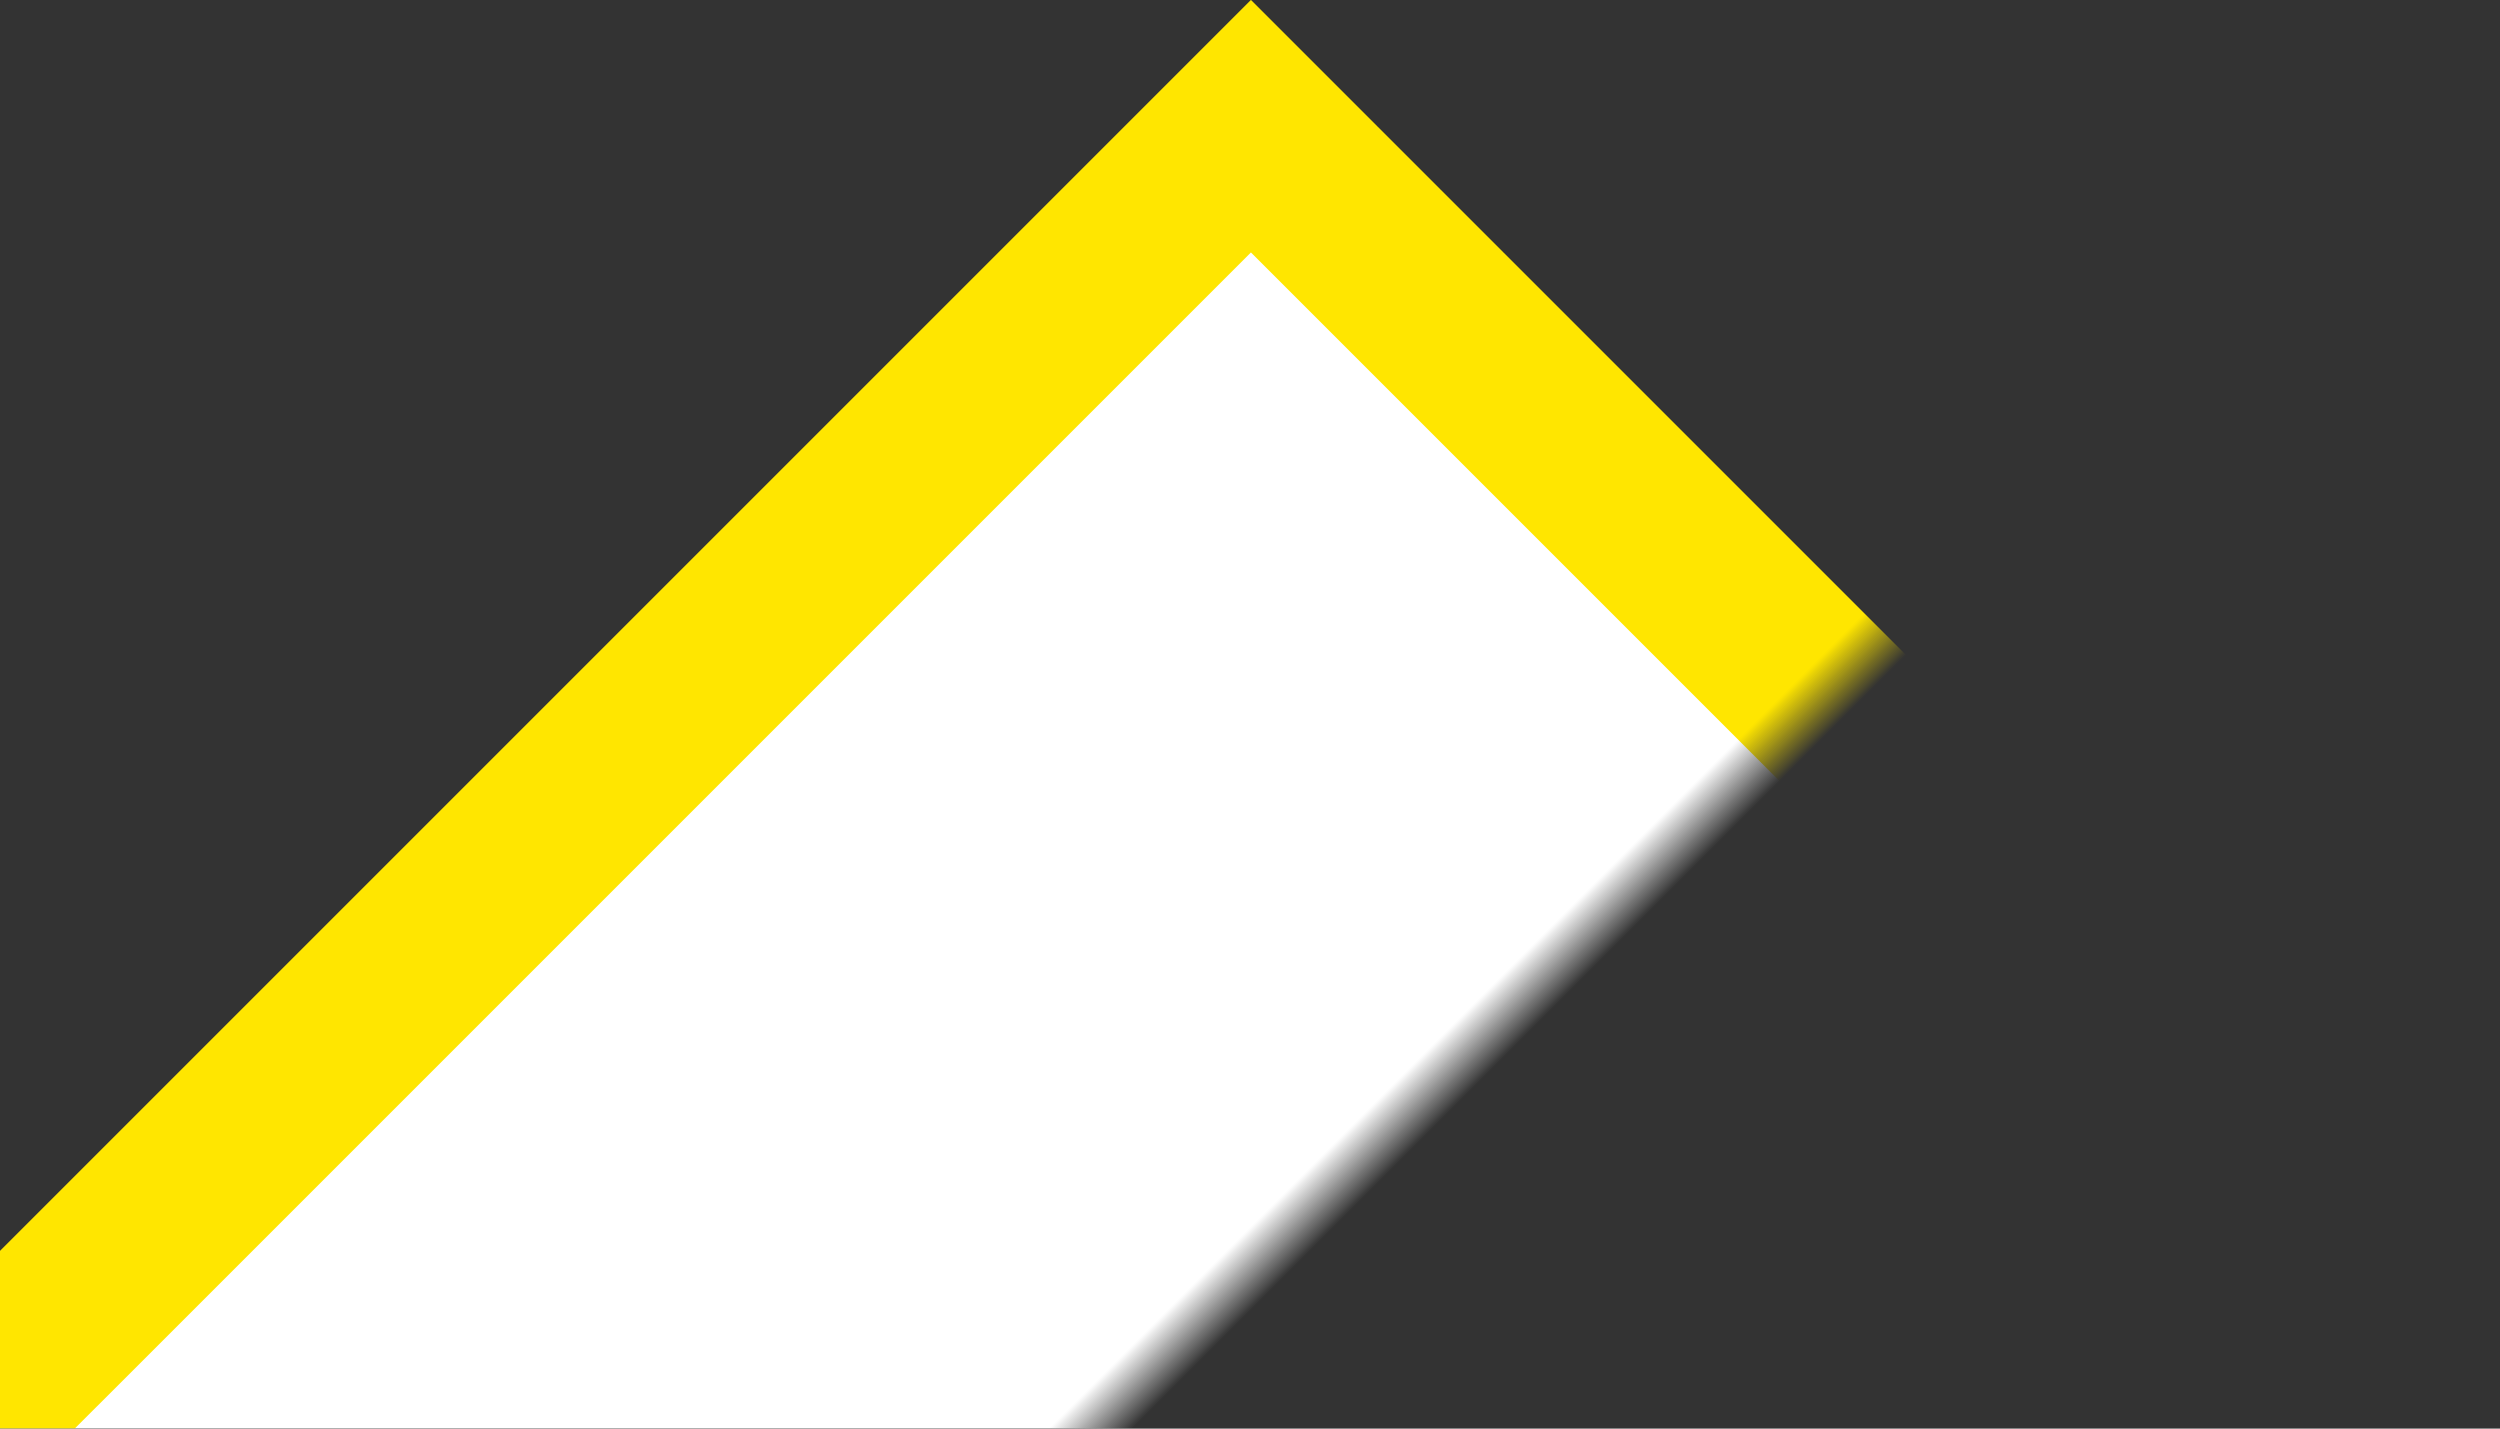 <svg xmlns="http://www.w3.org/2000/svg" xmlns:xlink="http://www.w3.org/1999/xlink" width="42" height="24" viewBox="0 0 42 24">
    <rect x="0" y="0" width="42" height="24" fill="#333333" stroke="none"/>
    <defs>
        <path id="a" d="M0 0h42v24H0z"/>
    </defs>
    <g fill="none" fill-rule="evenodd">
        <mask id="b" fill="#fff">
            <use xlink:href="#a"/>
        </mask>
        <path fill="#FFF" stroke="#FFE600" stroke-width="3" d="M3.083 10.423L34.13 41.469l3.438-3.44v-27.6H9.345l-6.262-.006z" mask="url(#b)" transform="rotate(-45 19.262 26.255)"/>
    </g>
</svg>
